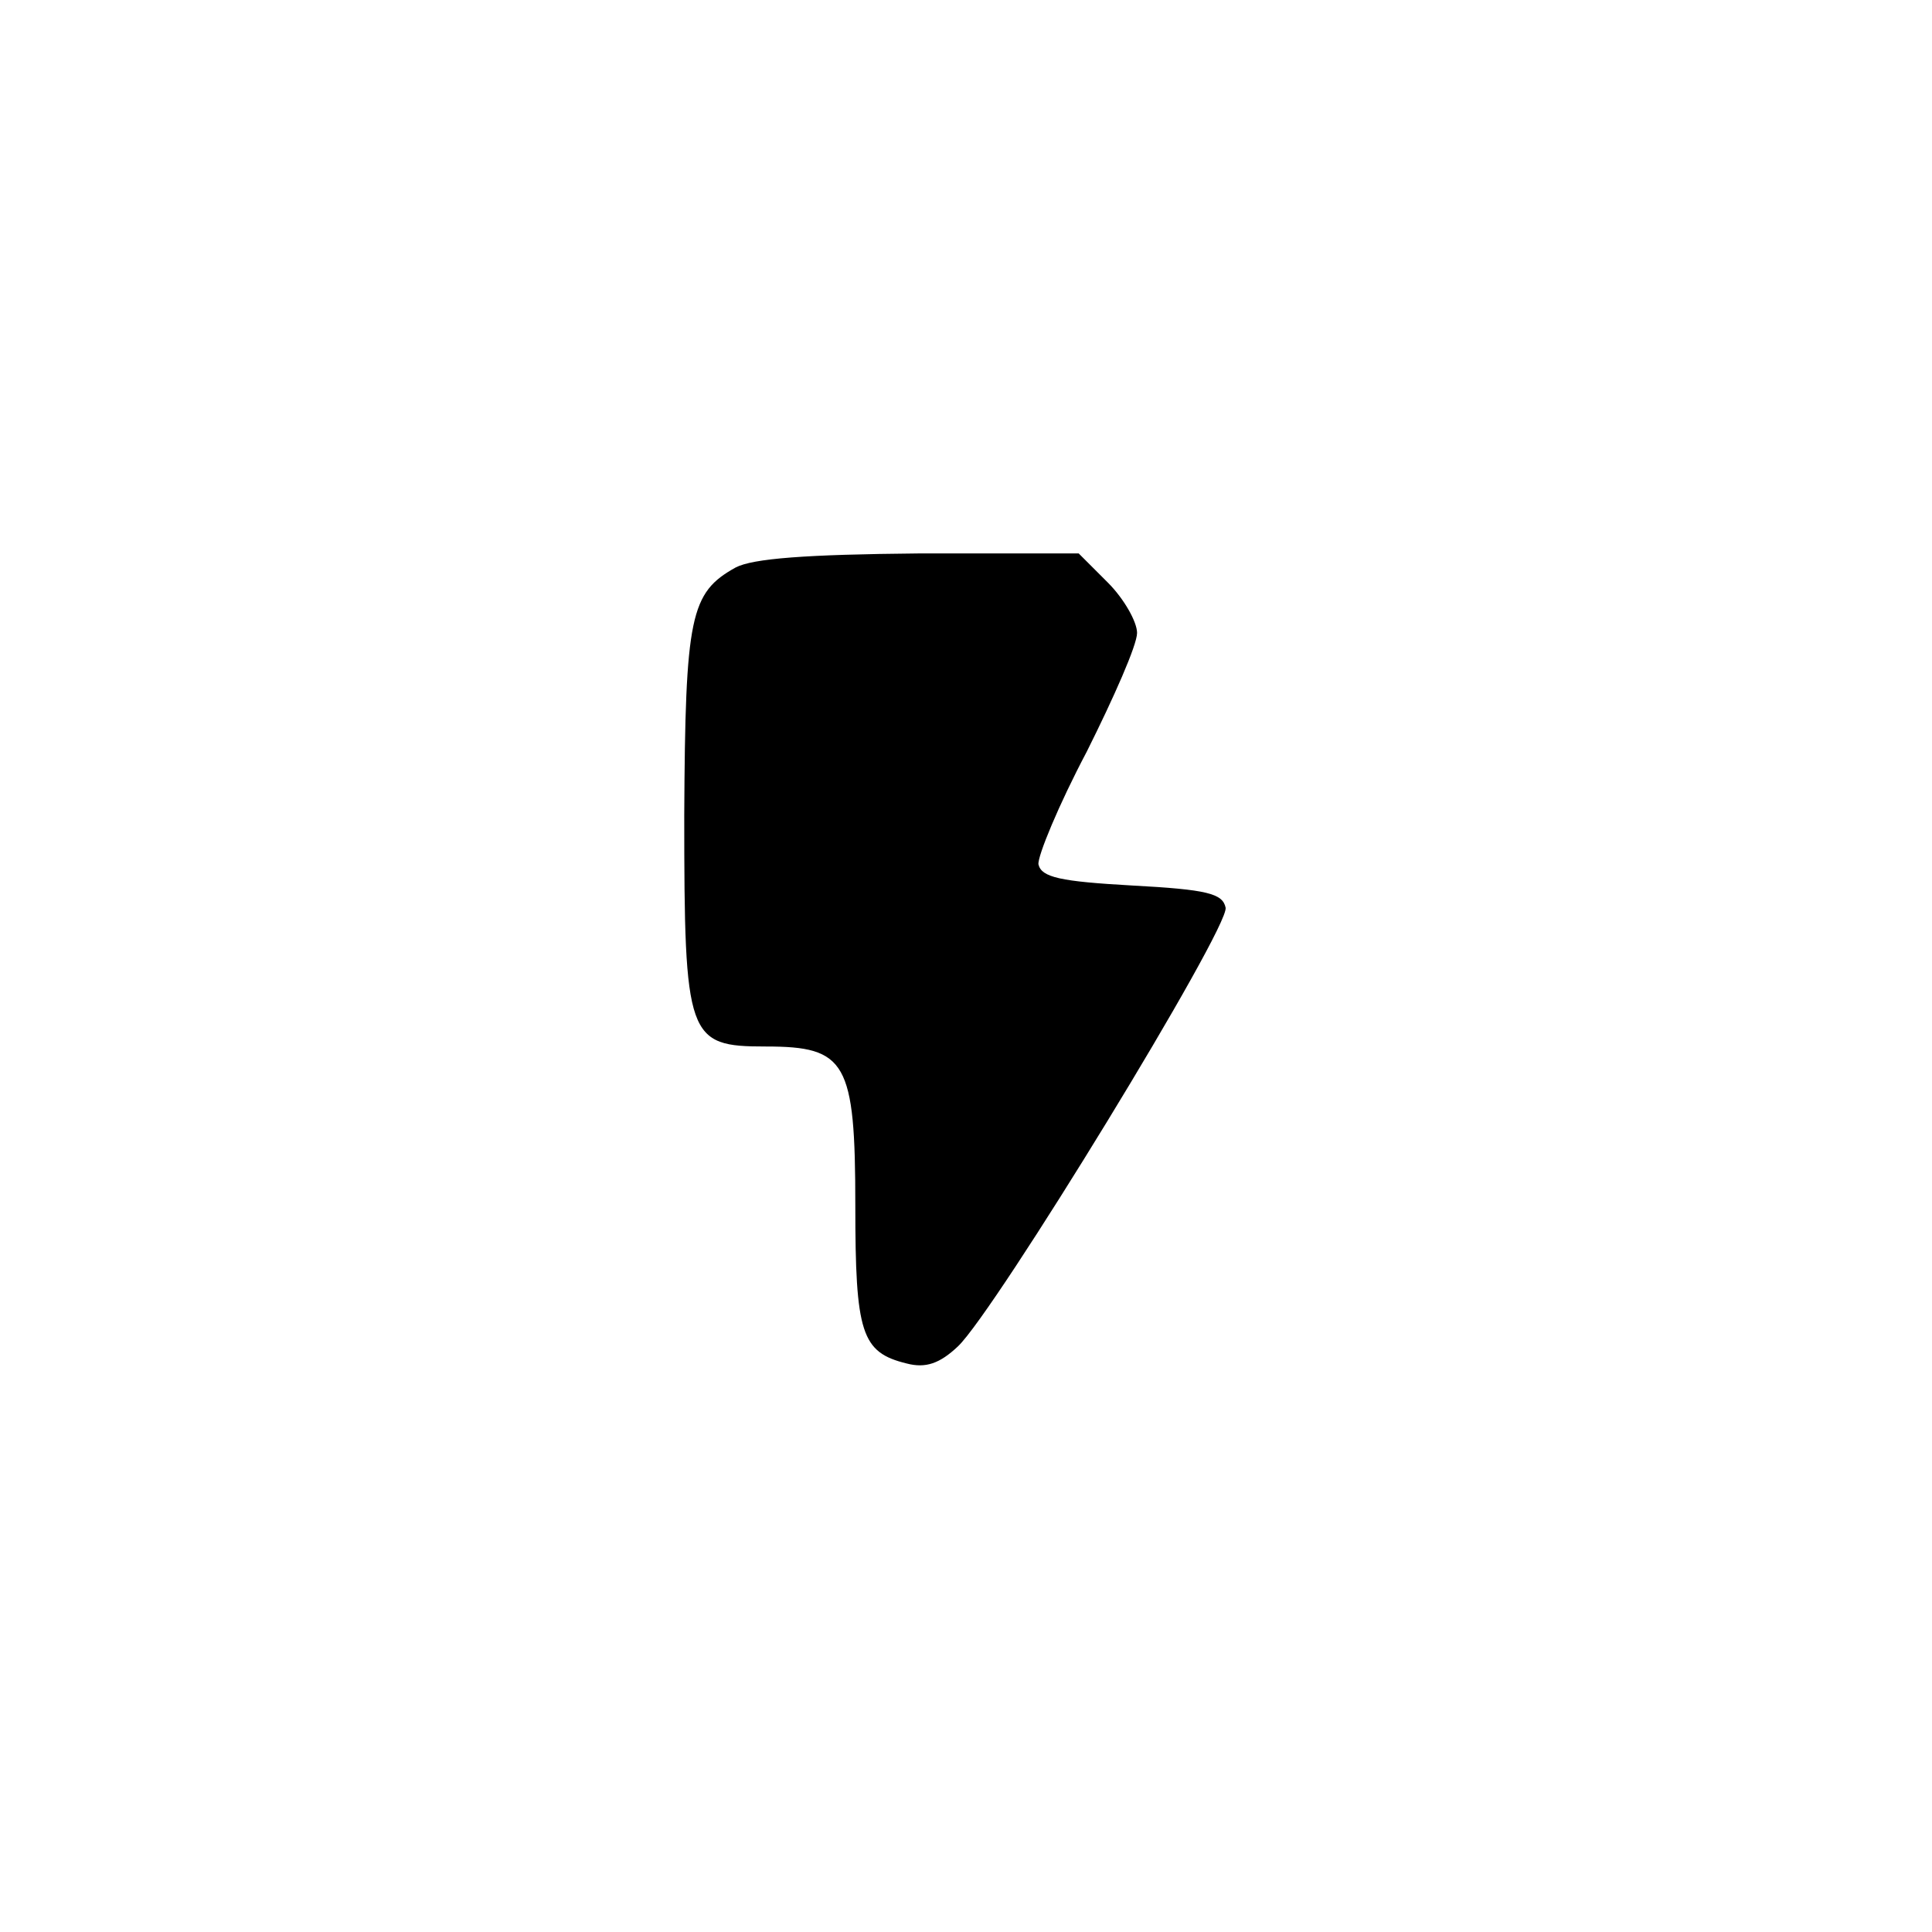 <?xml version="1.0" standalone="no"?>
<!DOCTYPE svg PUBLIC "-//W3C//DTD SVG 20010904//EN"
 "http://www.w3.org/TR/2001/REC-SVG-20010904/DTD/svg10.dtd">
<svg version="1.0" xmlns="http://www.w3.org/2000/svg"
 width="192pt" height="192pt" viewBox="0 0 192 192"
 preserveAspectRatio="xMidYMid meet">
<g transform="translate(0,192) scale(0.1,-0.1)"
fill="#000000" stroke="none">
811 c445 -92 729 -532 635 -987 -62 -301 -295 -546 -601 -630 -91 -26 -329
-26 -420 0 -291 80 -516 305 -596 596 -26 91 -26 329 0 420 120 433 542 692
982 601z"/>
<path d="M731 1356 c-45 -25 -50 -48 -51 -246 0 -222 3 -230 81 -230 80 0 89
-15 89 -158 0 -127 6 -146 51 -157 19 -5 33 0 51 17 37 35 270 416 266 436 -3
14 -18 18 -93 22 -71 4 -90 8 -93 21 -1 8 20 59 48 112 27 54 50 106 50 118 0
11 -13 34 -29 50 l-29 29 -159 0 c-112 -1 -165 -5 -182 -14z"/>
</g>
</svg>
